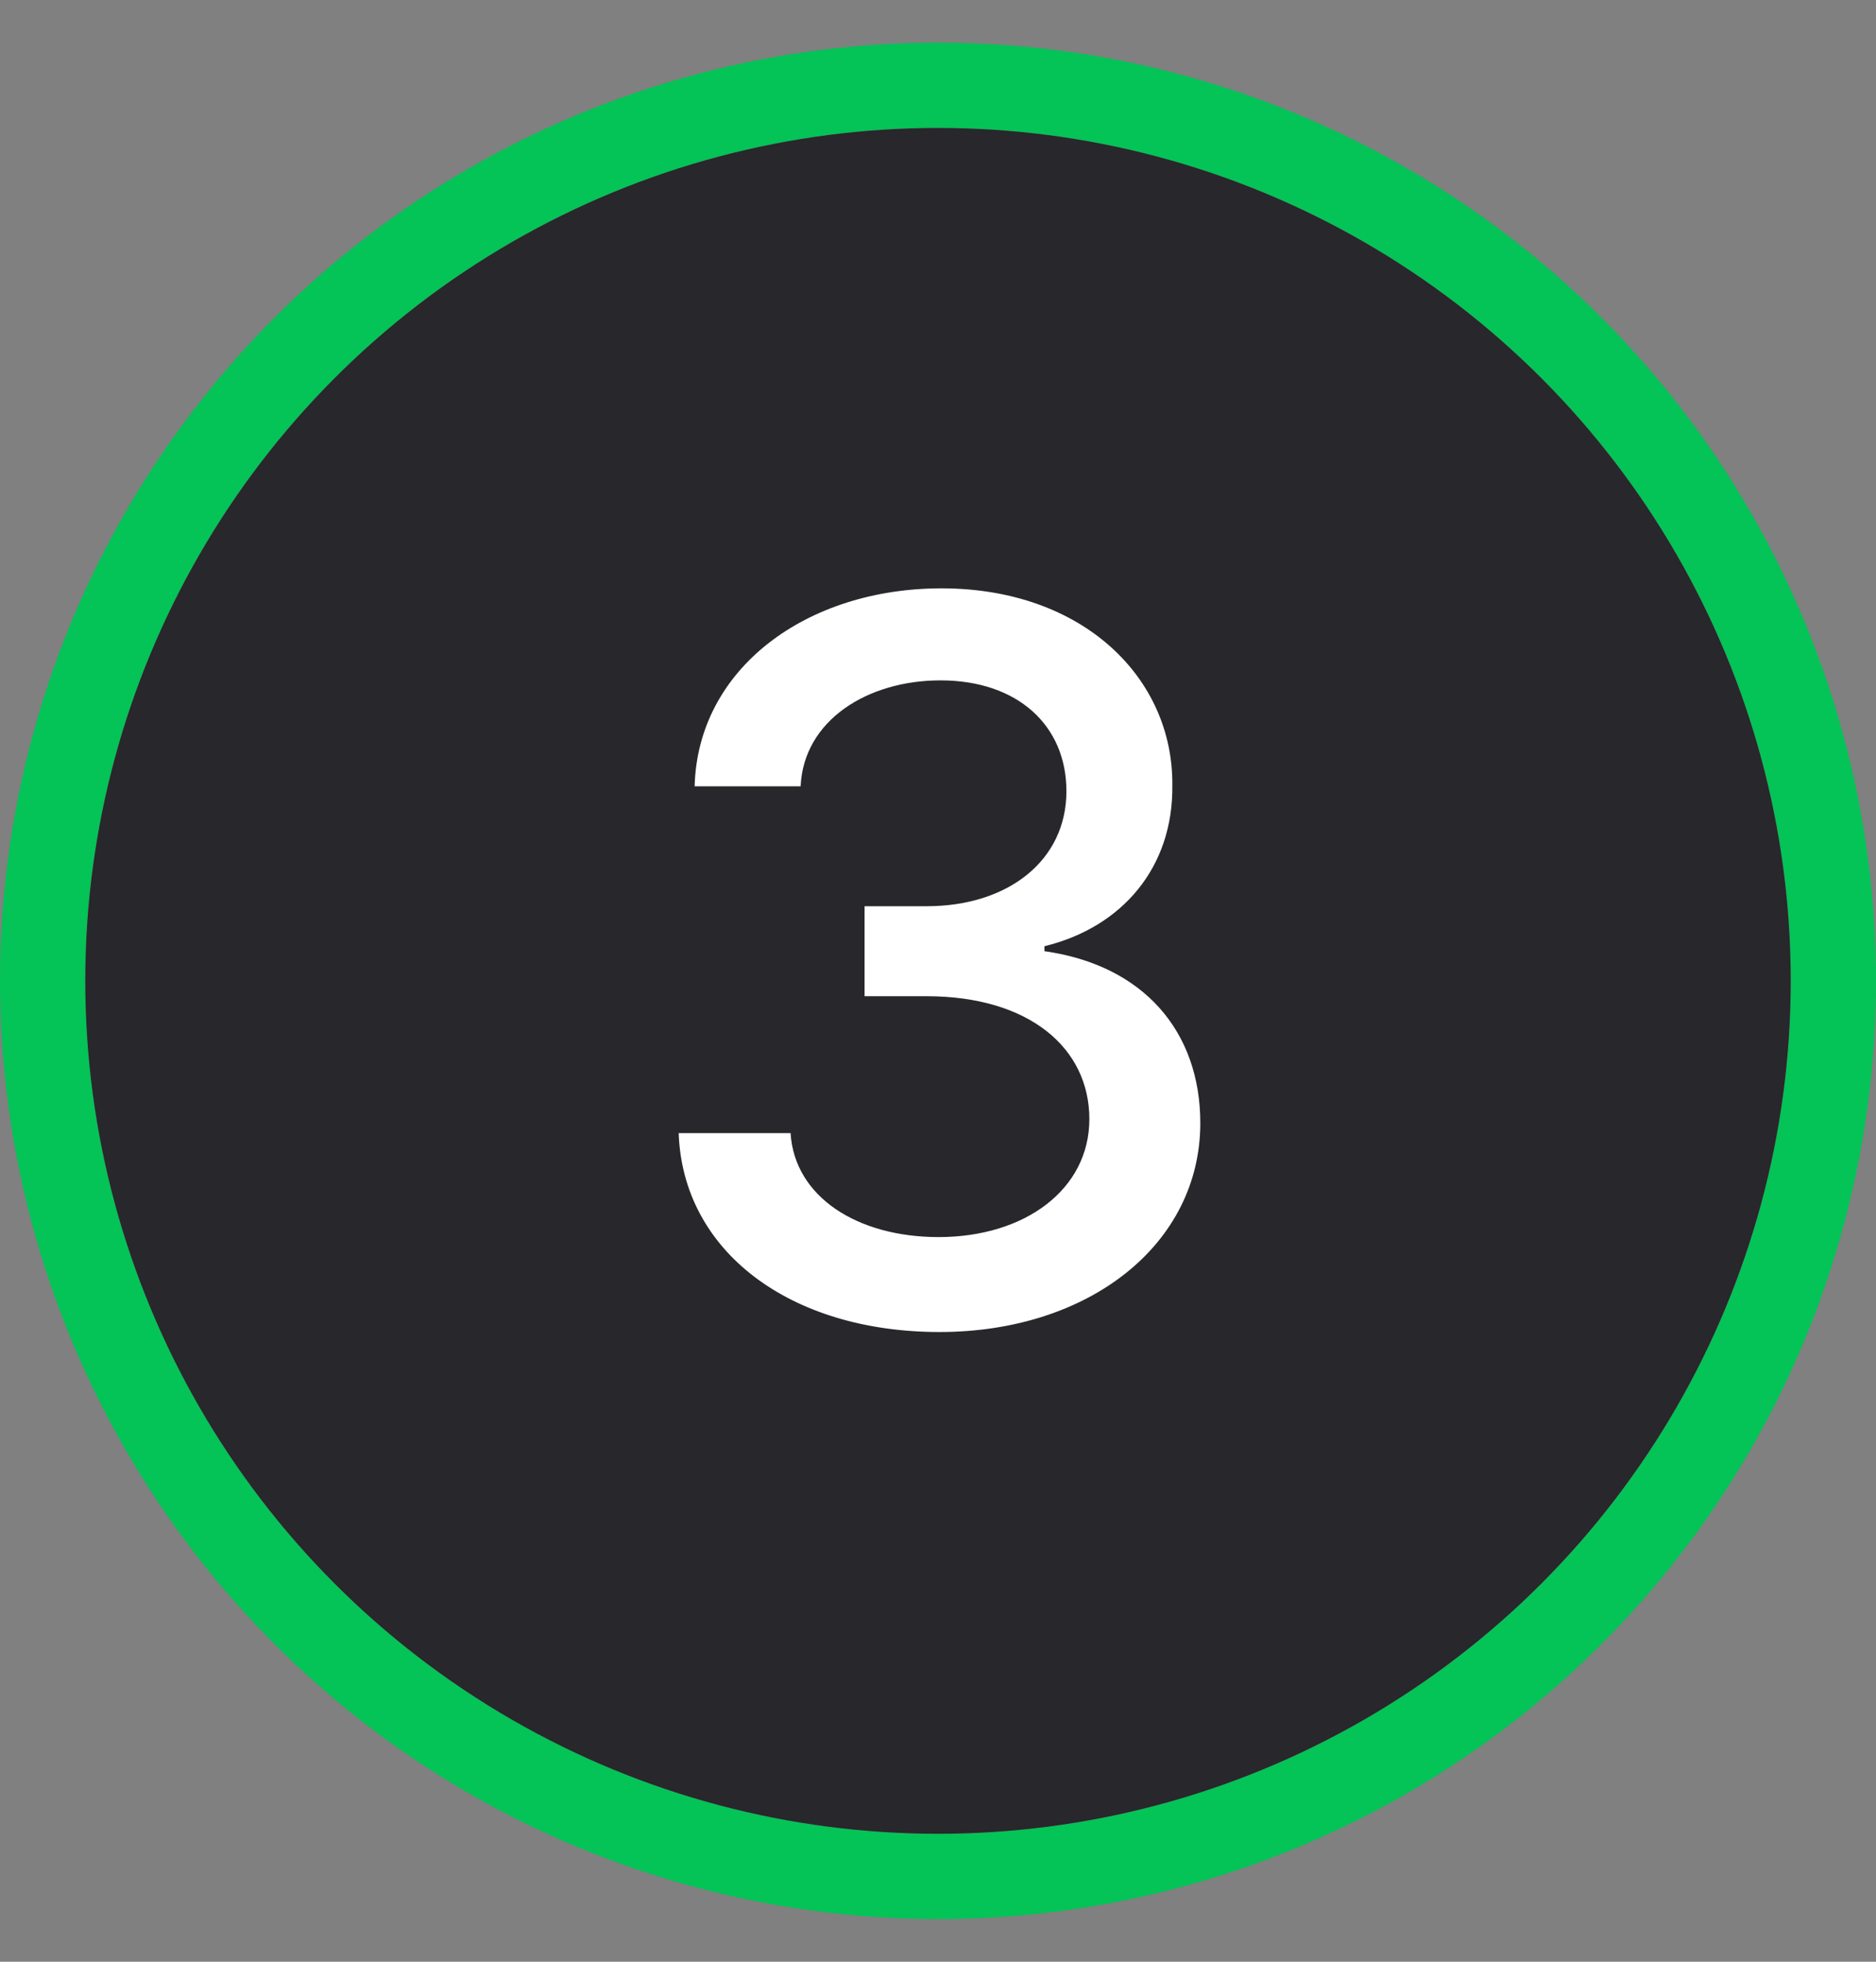 <svg width="22" height="23" viewBox="0 0 22 23" fill="none" xmlns="http://www.w3.org/2000/svg">
<rect x="0" y="0" width="22" height="23" fill="#808080" stroke="none"/>
<circle cx="11" cy="11.5" r="10.5" transform="rotate(-90 11 11.5)" stroke="#04C357"/>
<circle cx="11" cy="11.5" r="10" fill="#28272B"/>
<path d="M11.018 15.617C9.26 15.617 8.006 14.668 7.959 13.285H9.271C9.318 14.035 10.057 14.504 11.006 14.504C12.025 14.504 12.775 13.941 12.775 13.121C12.775 12.289 12.072 11.68 10.865 11.68H10.139V10.625H10.865C11.826 10.625 12.506 10.086 12.506 9.277C12.506 8.504 11.932 7.977 11.029 7.977C10.174 7.977 9.424 8.445 9.389 9.219H8.146C8.182 7.836 9.459 6.898 11.041 6.898C12.705 6.898 13.76 7.953 13.748 9.207C13.76 10.168 13.162 10.871 12.248 11.094V11.152C13.408 11.316 14.076 12.09 14.076 13.168C14.076 14.586 12.775 15.617 11.018 15.617Z" fill="white"/>
</svg>
